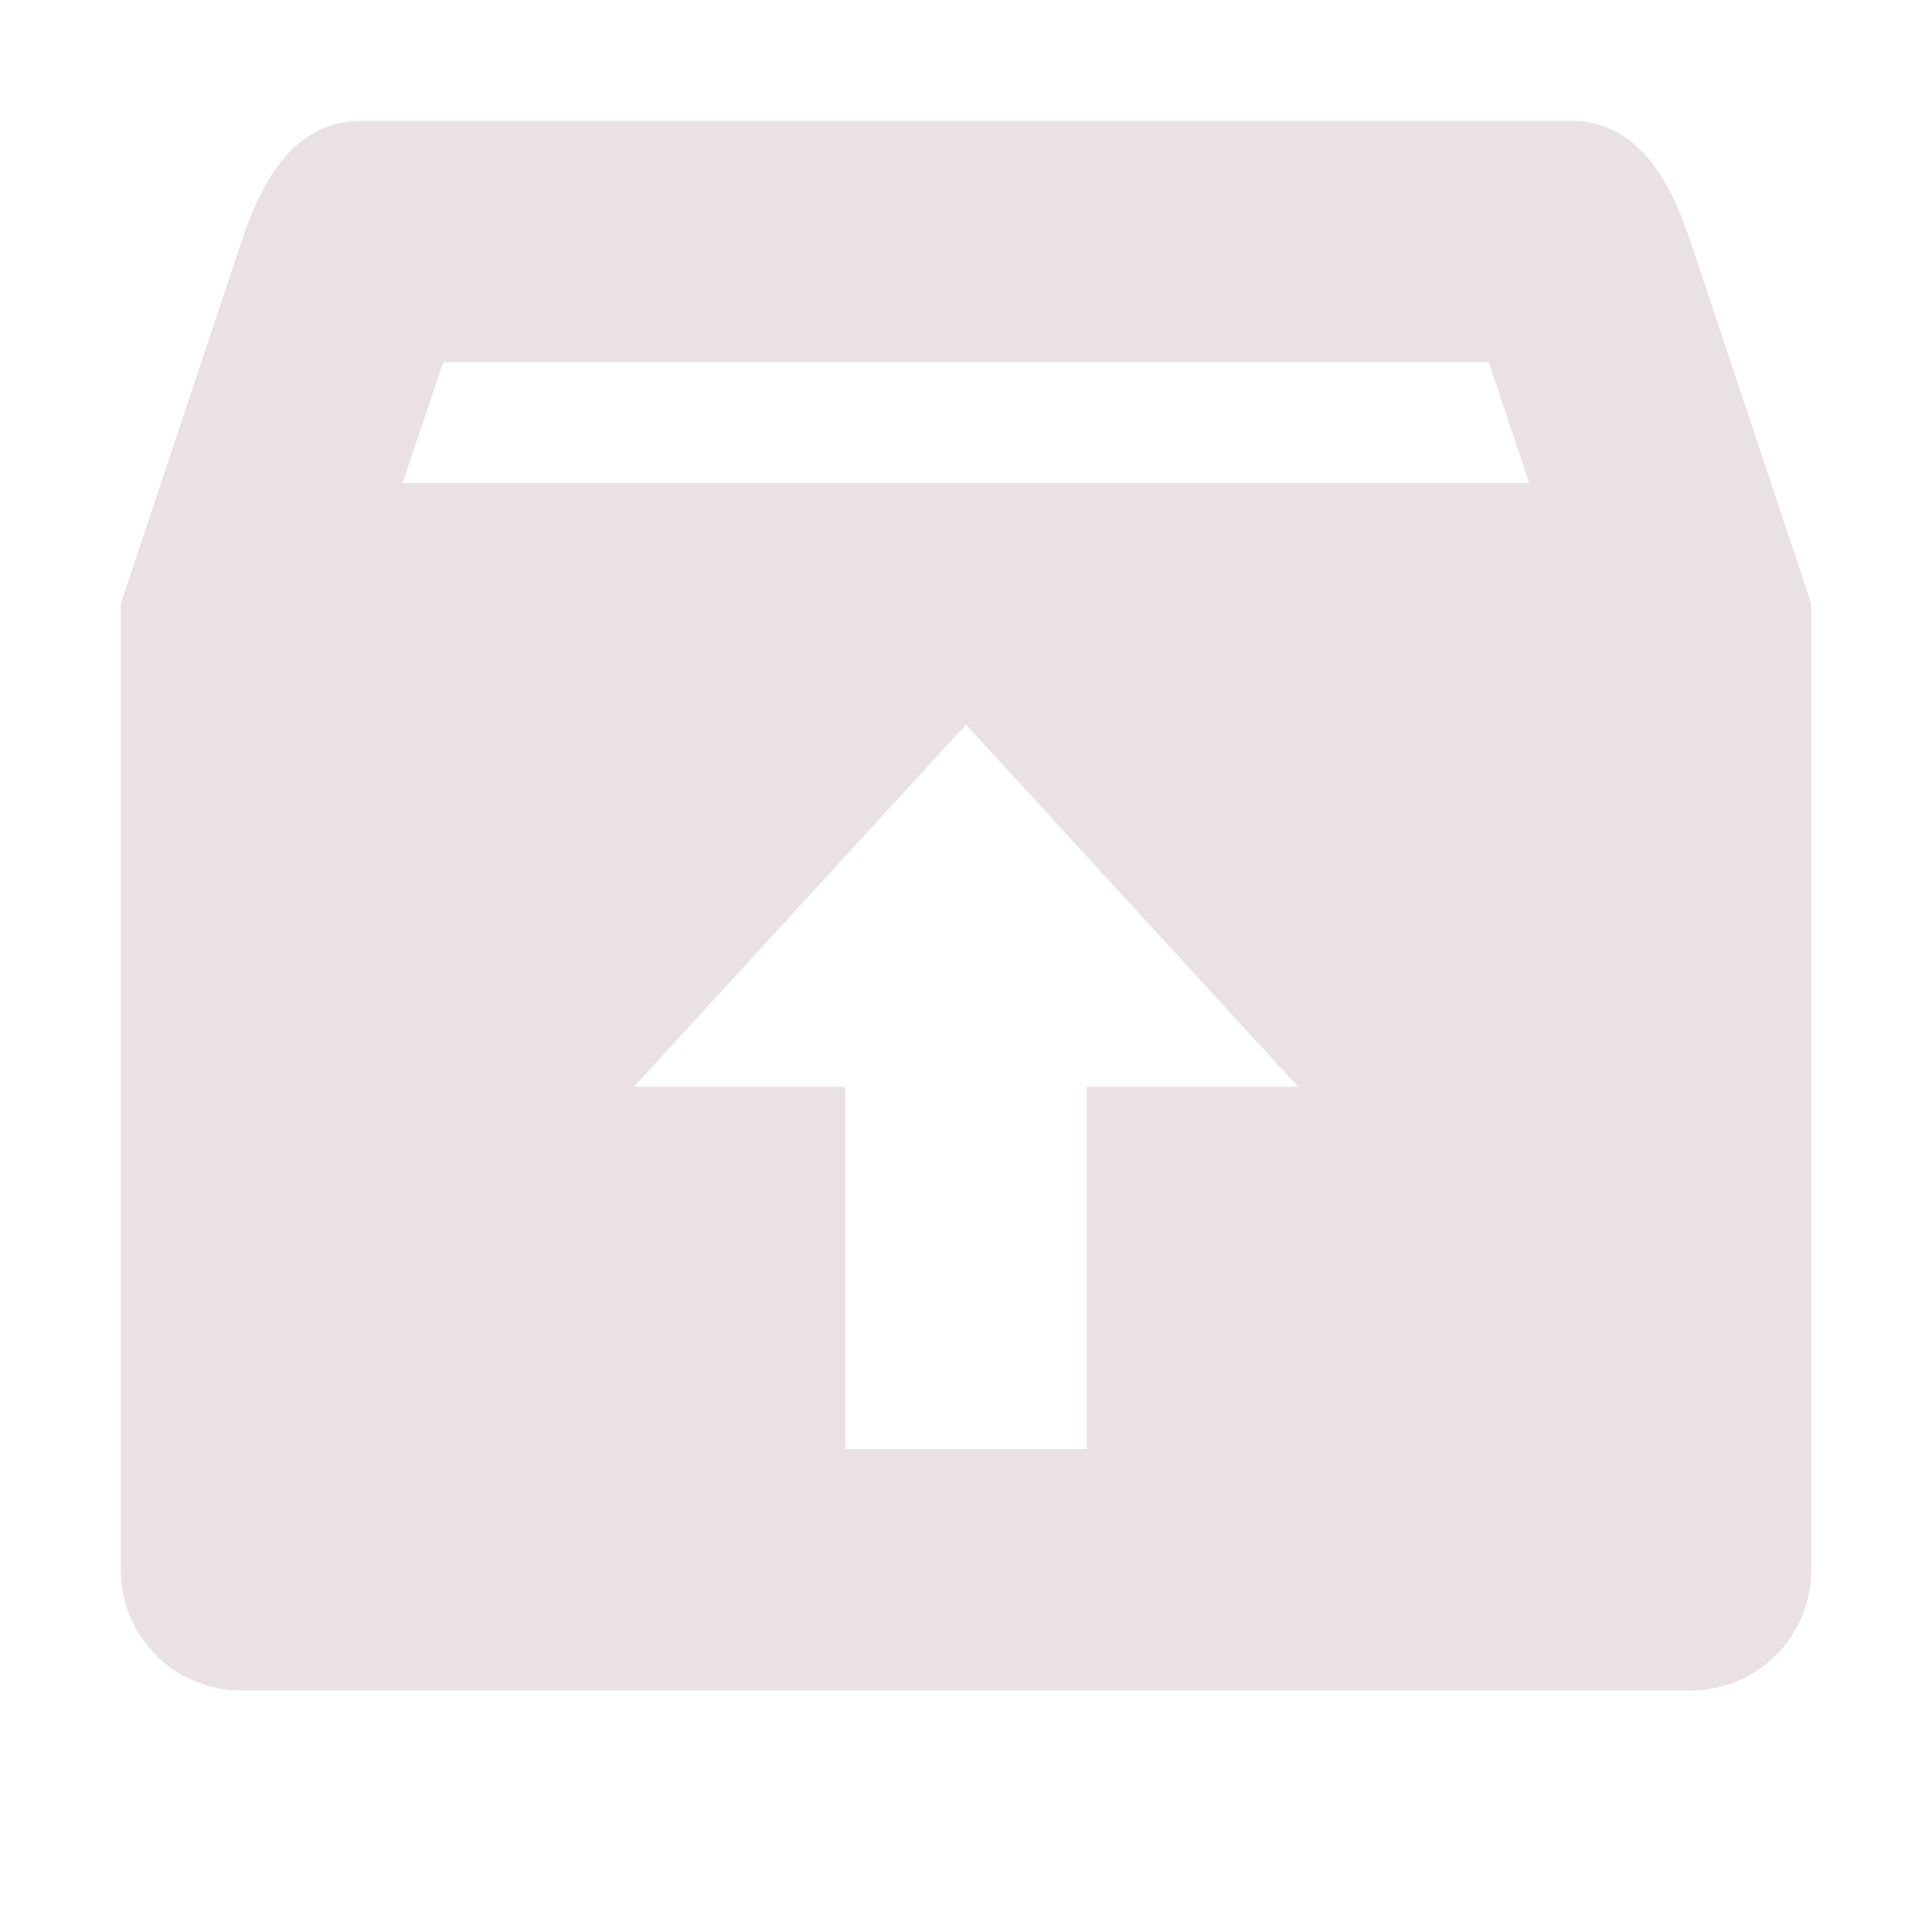 <svg xmlns="http://www.w3.org/2000/svg" width="16" height="16" version="1.1">
 <path style="fill:#e9e1e4" d="M 3,1 C 2.446,1 2.175,1.475 2,2 L 1,5 V 13 C 1,13.554 1.446,14 2,14 H 14 C 14.554,14 15,13.554 15,13 V 5 L 14,2 C 13.825,1.474 13.554,1 13,1 Z M 3.67,3 H 12.33 L 12.664,4 H 3.334 Z M 8,6 10.75,9 H 9 V 12 H 7 V 9 H 5.25 Z"/>
</svg>
